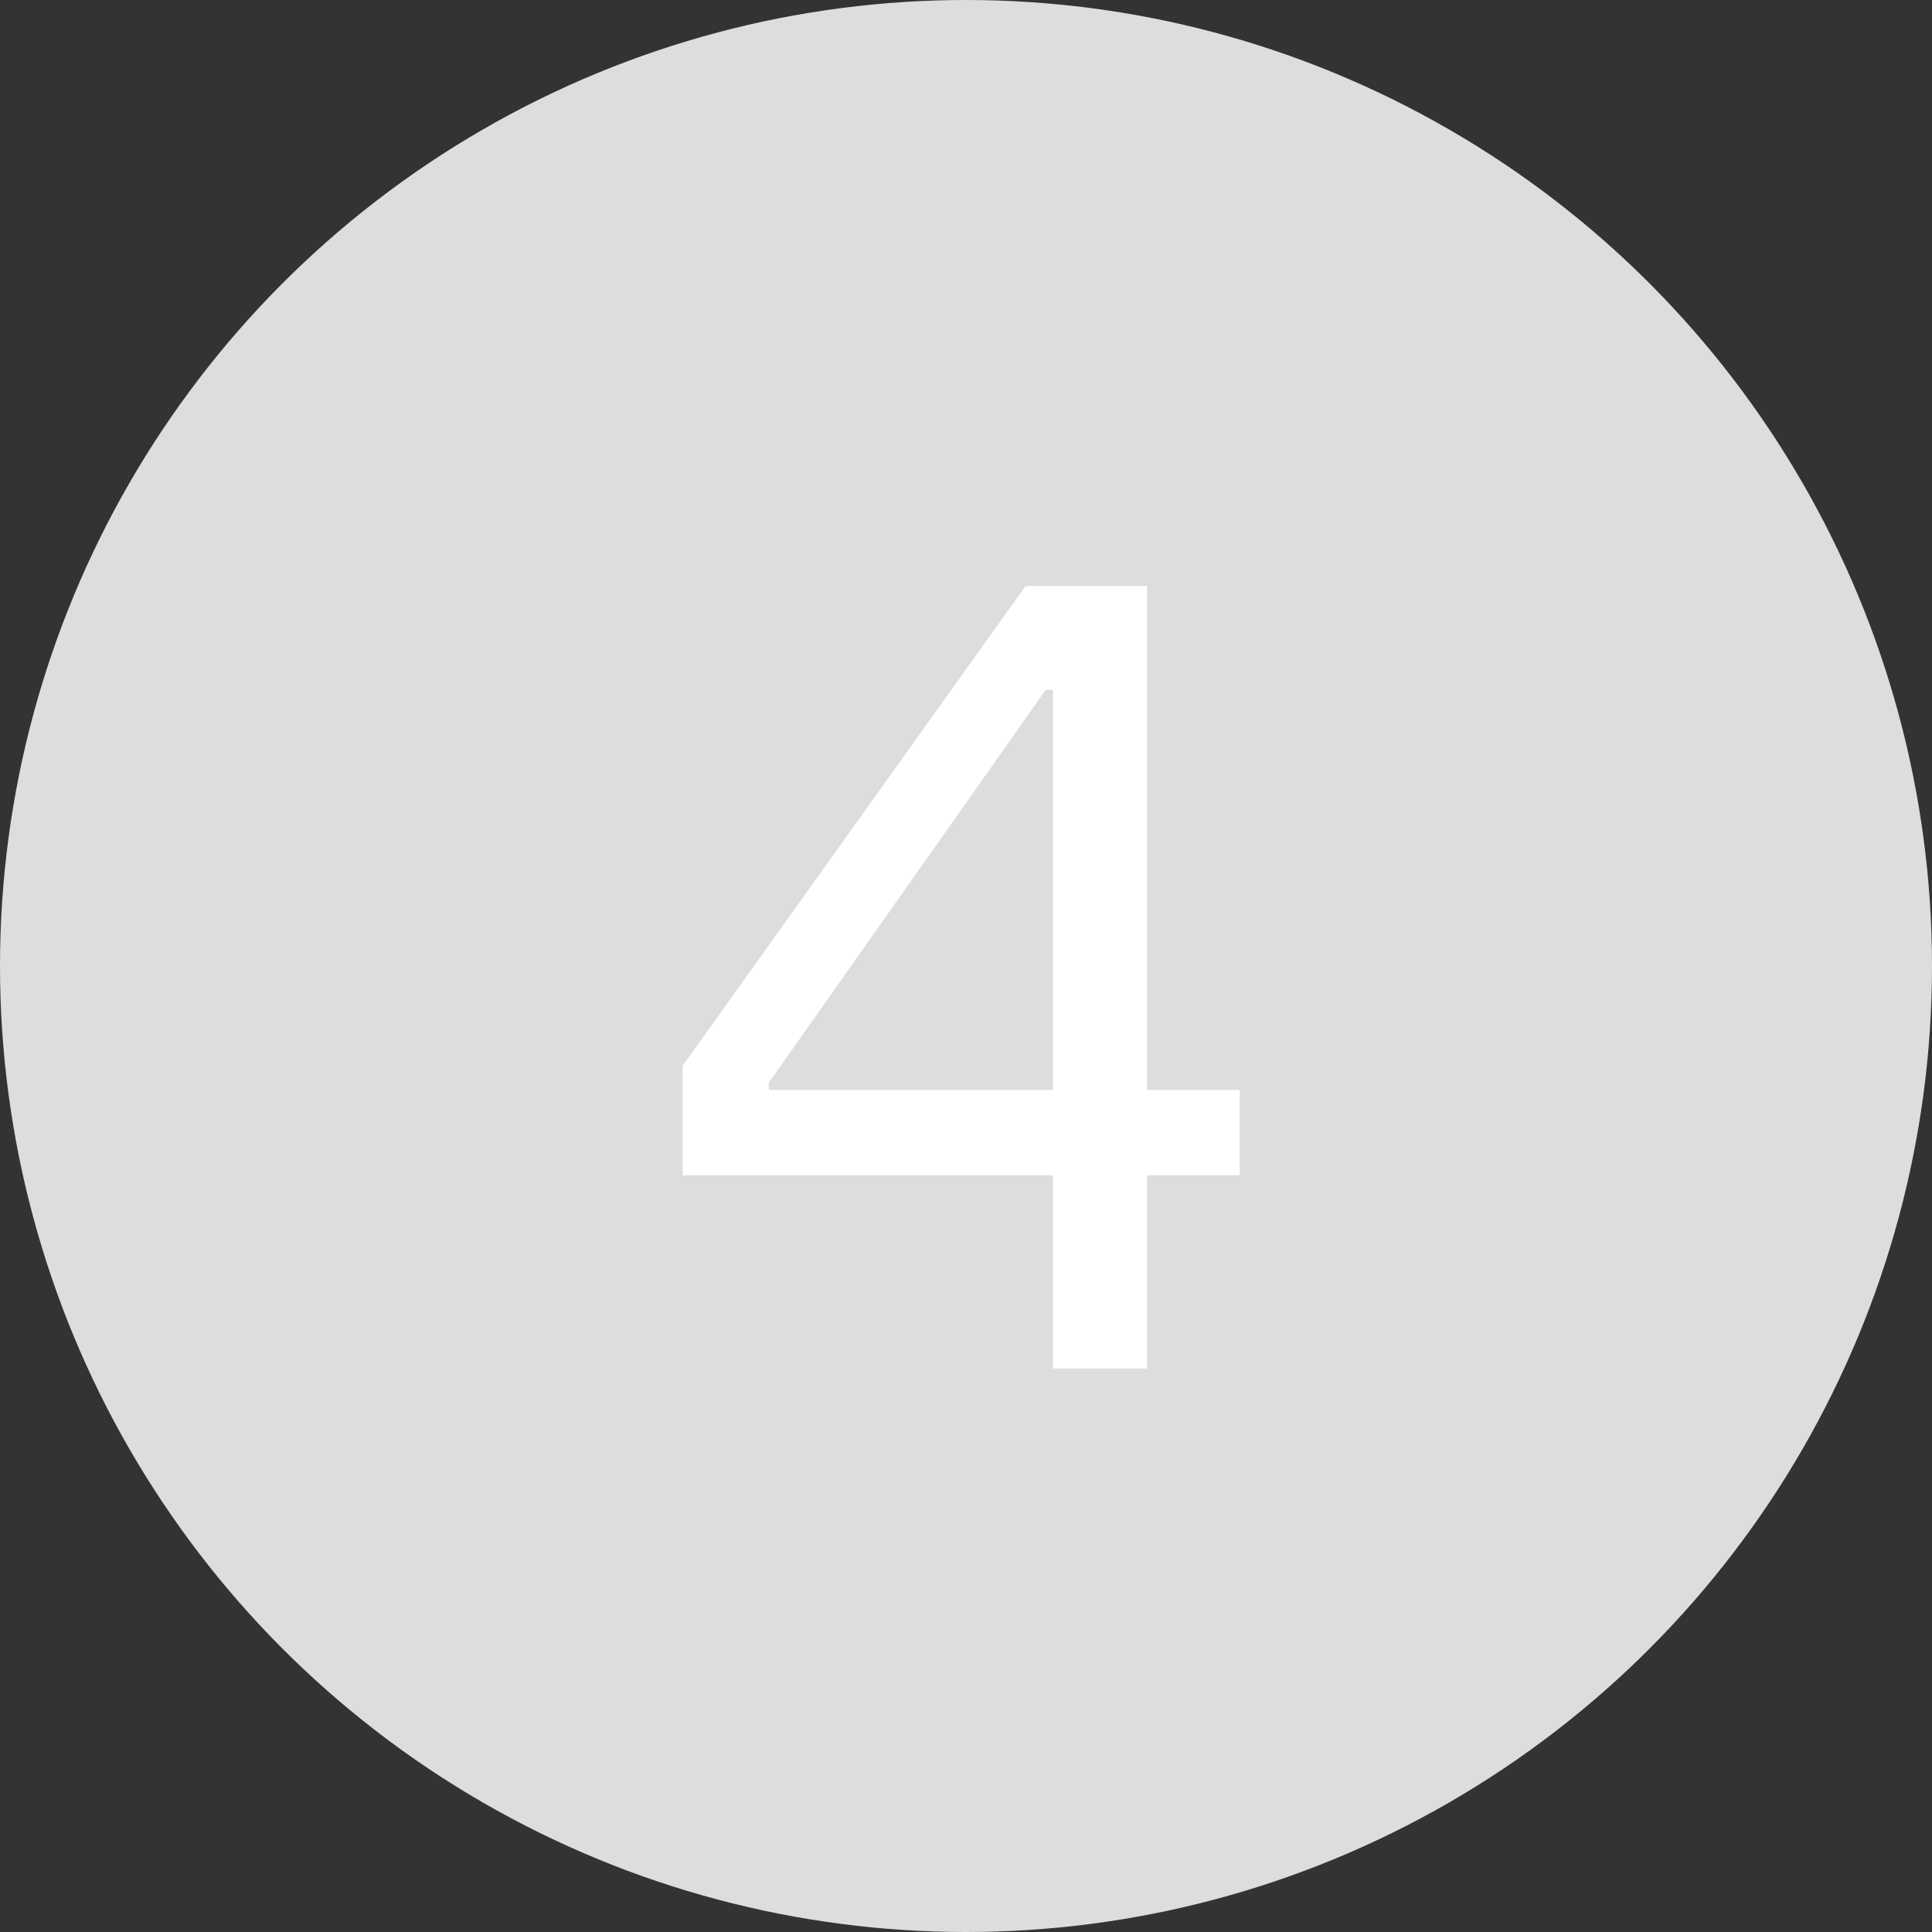 <svg width="24" height="24" viewBox="0 0 24 24" fill="none" xmlns="http://www.w3.org/2000/svg" xmlns:xlink="http://www.w3.org/1999/xlink">
	<rect x="0" y="0" width="24" height="24" fill="#333333" stroke="none"/>
	<desc>
			Created with Pixso.
	</desc>
	<defs/>
	<circle id="椭圆形" cx="12" cy="12" r="12" fill="#DDDDDD" fill-opacity="1"/>
	<path id="4" d="M14.25 14.6L15.4 14.6L15.4 13.54L14.25 13.54L14.25 7.28L12.74 7.28L8.48 13.24L8.48 14.6L13.08 14.6L13.08 17L14.25 17L14.25 14.6ZM13.08 8.57L13.08 13.54L9.55 13.54L9.55 13.45L12.99 8.57L13.08 8.57Z" fill="#FFFFFF" fill-opacity="1" fill-rule="evenodd"/>
</svg>
